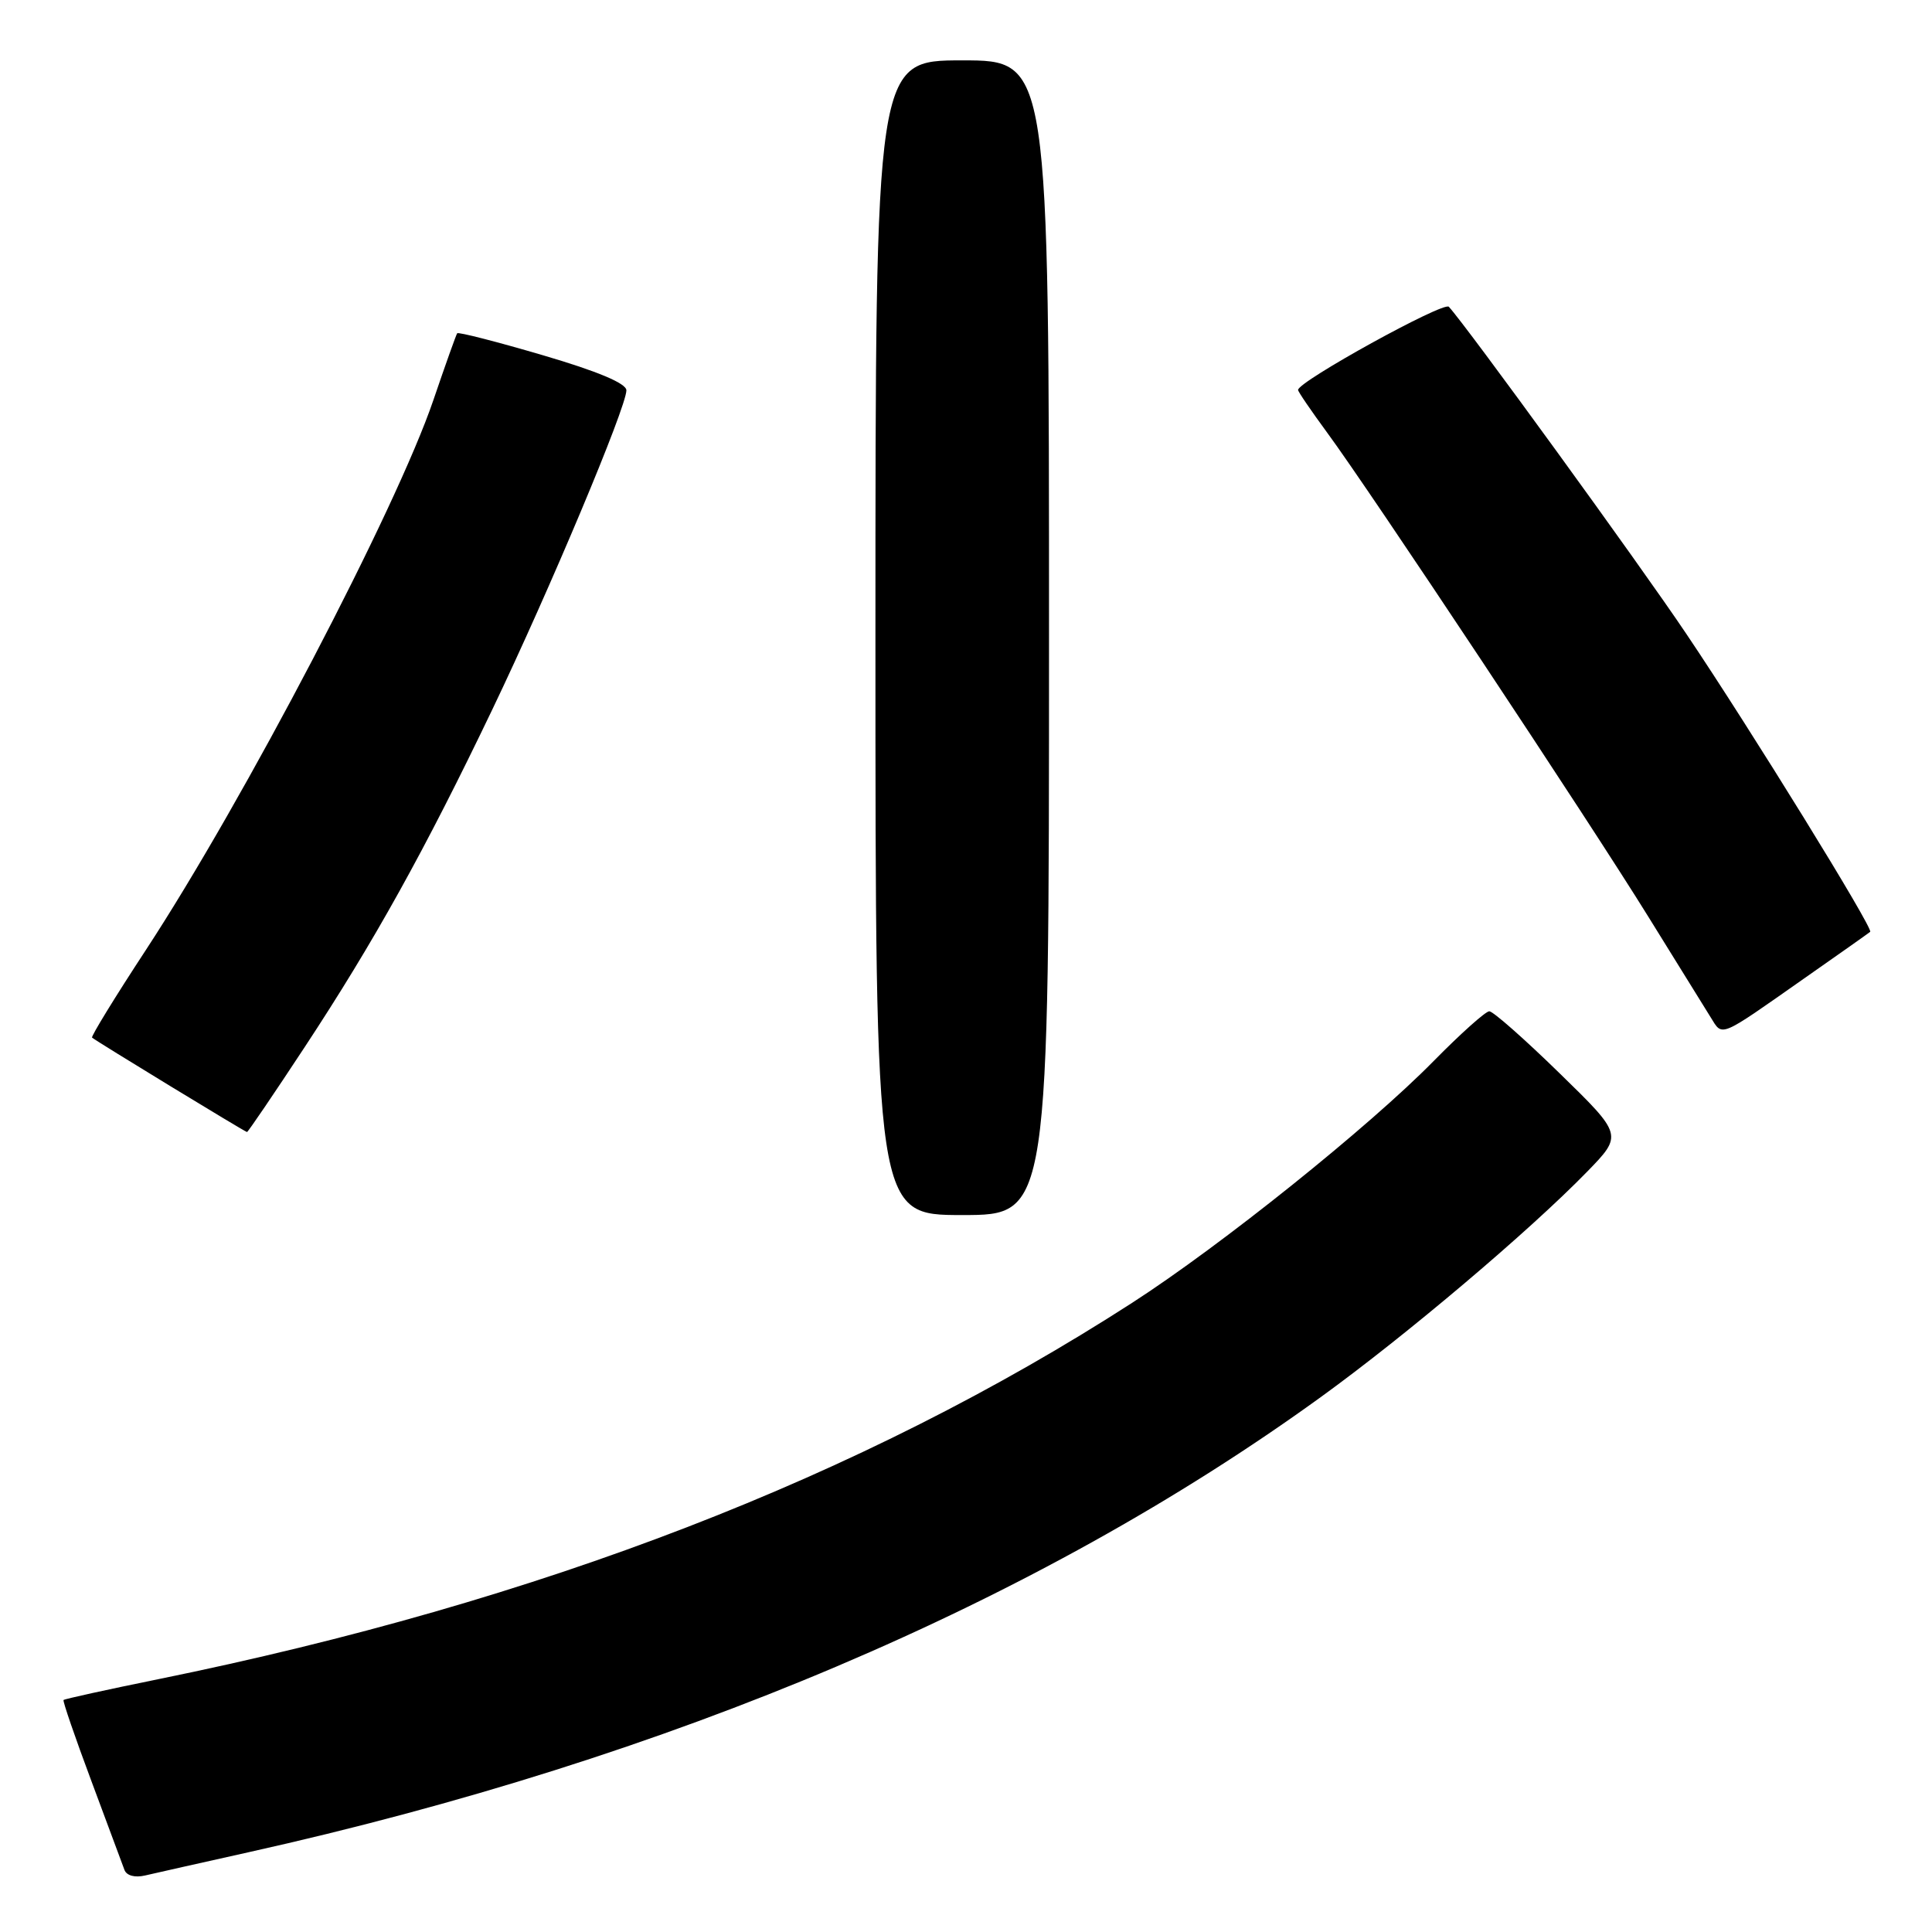 <?xml version="1.0" encoding="UTF-8" standalone="no"?>
<!DOCTYPE svg PUBLIC "-//W3C//DTD SVG 1.1//EN" "http://www.w3.org/Graphics/SVG/1.1/DTD/svg11.dtd" >
<svg xmlns="http://www.w3.org/2000/svg" xmlns:xlink="http://www.w3.org/1999/xlink" version="1.1" viewBox="0 0 256 256">
 <g >
 <path fill="currentColor"
d=" M 32.94 245.43 C 88.82 232.99 137.35 212.39 175.00 185.13 C 186.34 176.92 202.61 163.15 210.27 155.29 C 215.04 150.39 215.04 150.39 206.64 142.20 C 202.02 137.69 197.84 134.00 197.34 134.00 C 196.85 134.00 193.53 136.97 189.97 140.59 C 181.40 149.31 161.82 165.02 150.00 172.64 C 114.23 195.71 71.55 212.20 20.98 222.50 C 14.20 223.88 8.55 225.12 8.42 225.26 C 8.29 225.39 9.95 230.22 12.11 236.00 C 14.27 241.78 16.24 247.07 16.49 247.77 C 16.77 248.53 17.87 248.83 19.23 248.51 C 20.48 248.22 26.65 246.83 32.94 245.43 Z  M 139.00 84.50 C 139.00 8.00 139.00 8.00 127.50 8.00 C 116.00 8.00 116.00 8.00 116.00 84.50 C 116.00 161.00 116.00 161.00 127.50 161.00 C 139.00 161.00 139.00 161.00 139.00 84.50 Z  M 40.37 138.75 C 49.56 124.79 56.28 112.70 65.24 94.00 C 72.82 78.19 83.00 53.95 83.00 51.72 C 83.00 50.80 79.19 49.20 71.93 47.07 C 65.84 45.28 60.73 43.97 60.58 44.16 C 60.44 44.35 59.02 48.33 57.43 53.00 C 52.54 67.38 32.37 105.96 19.34 125.86 C 15.24 132.11 12.03 137.35 12.20 137.49 C 12.75 137.97 32.49 150.00 32.73 150.00 C 32.86 150.00 36.30 144.94 40.37 138.75 Z  M 239.00 129.69 C 243.68 126.42 247.64 123.62 247.81 123.47 C 248.28 123.08 232.02 96.73 223.46 84.01 C 217.09 74.53 194.36 43.24 191.98 40.65 C 191.30 39.91 172.00 50.55 172.00 51.67 C 172.00 51.90 173.73 54.43 175.83 57.29 C 181.54 65.04 210.62 108.87 218.43 121.50 C 222.18 127.55 225.88 133.53 226.66 134.78 C 228.29 137.39 227.64 137.66 239.00 129.69 Z "/>
</g>
</svg>